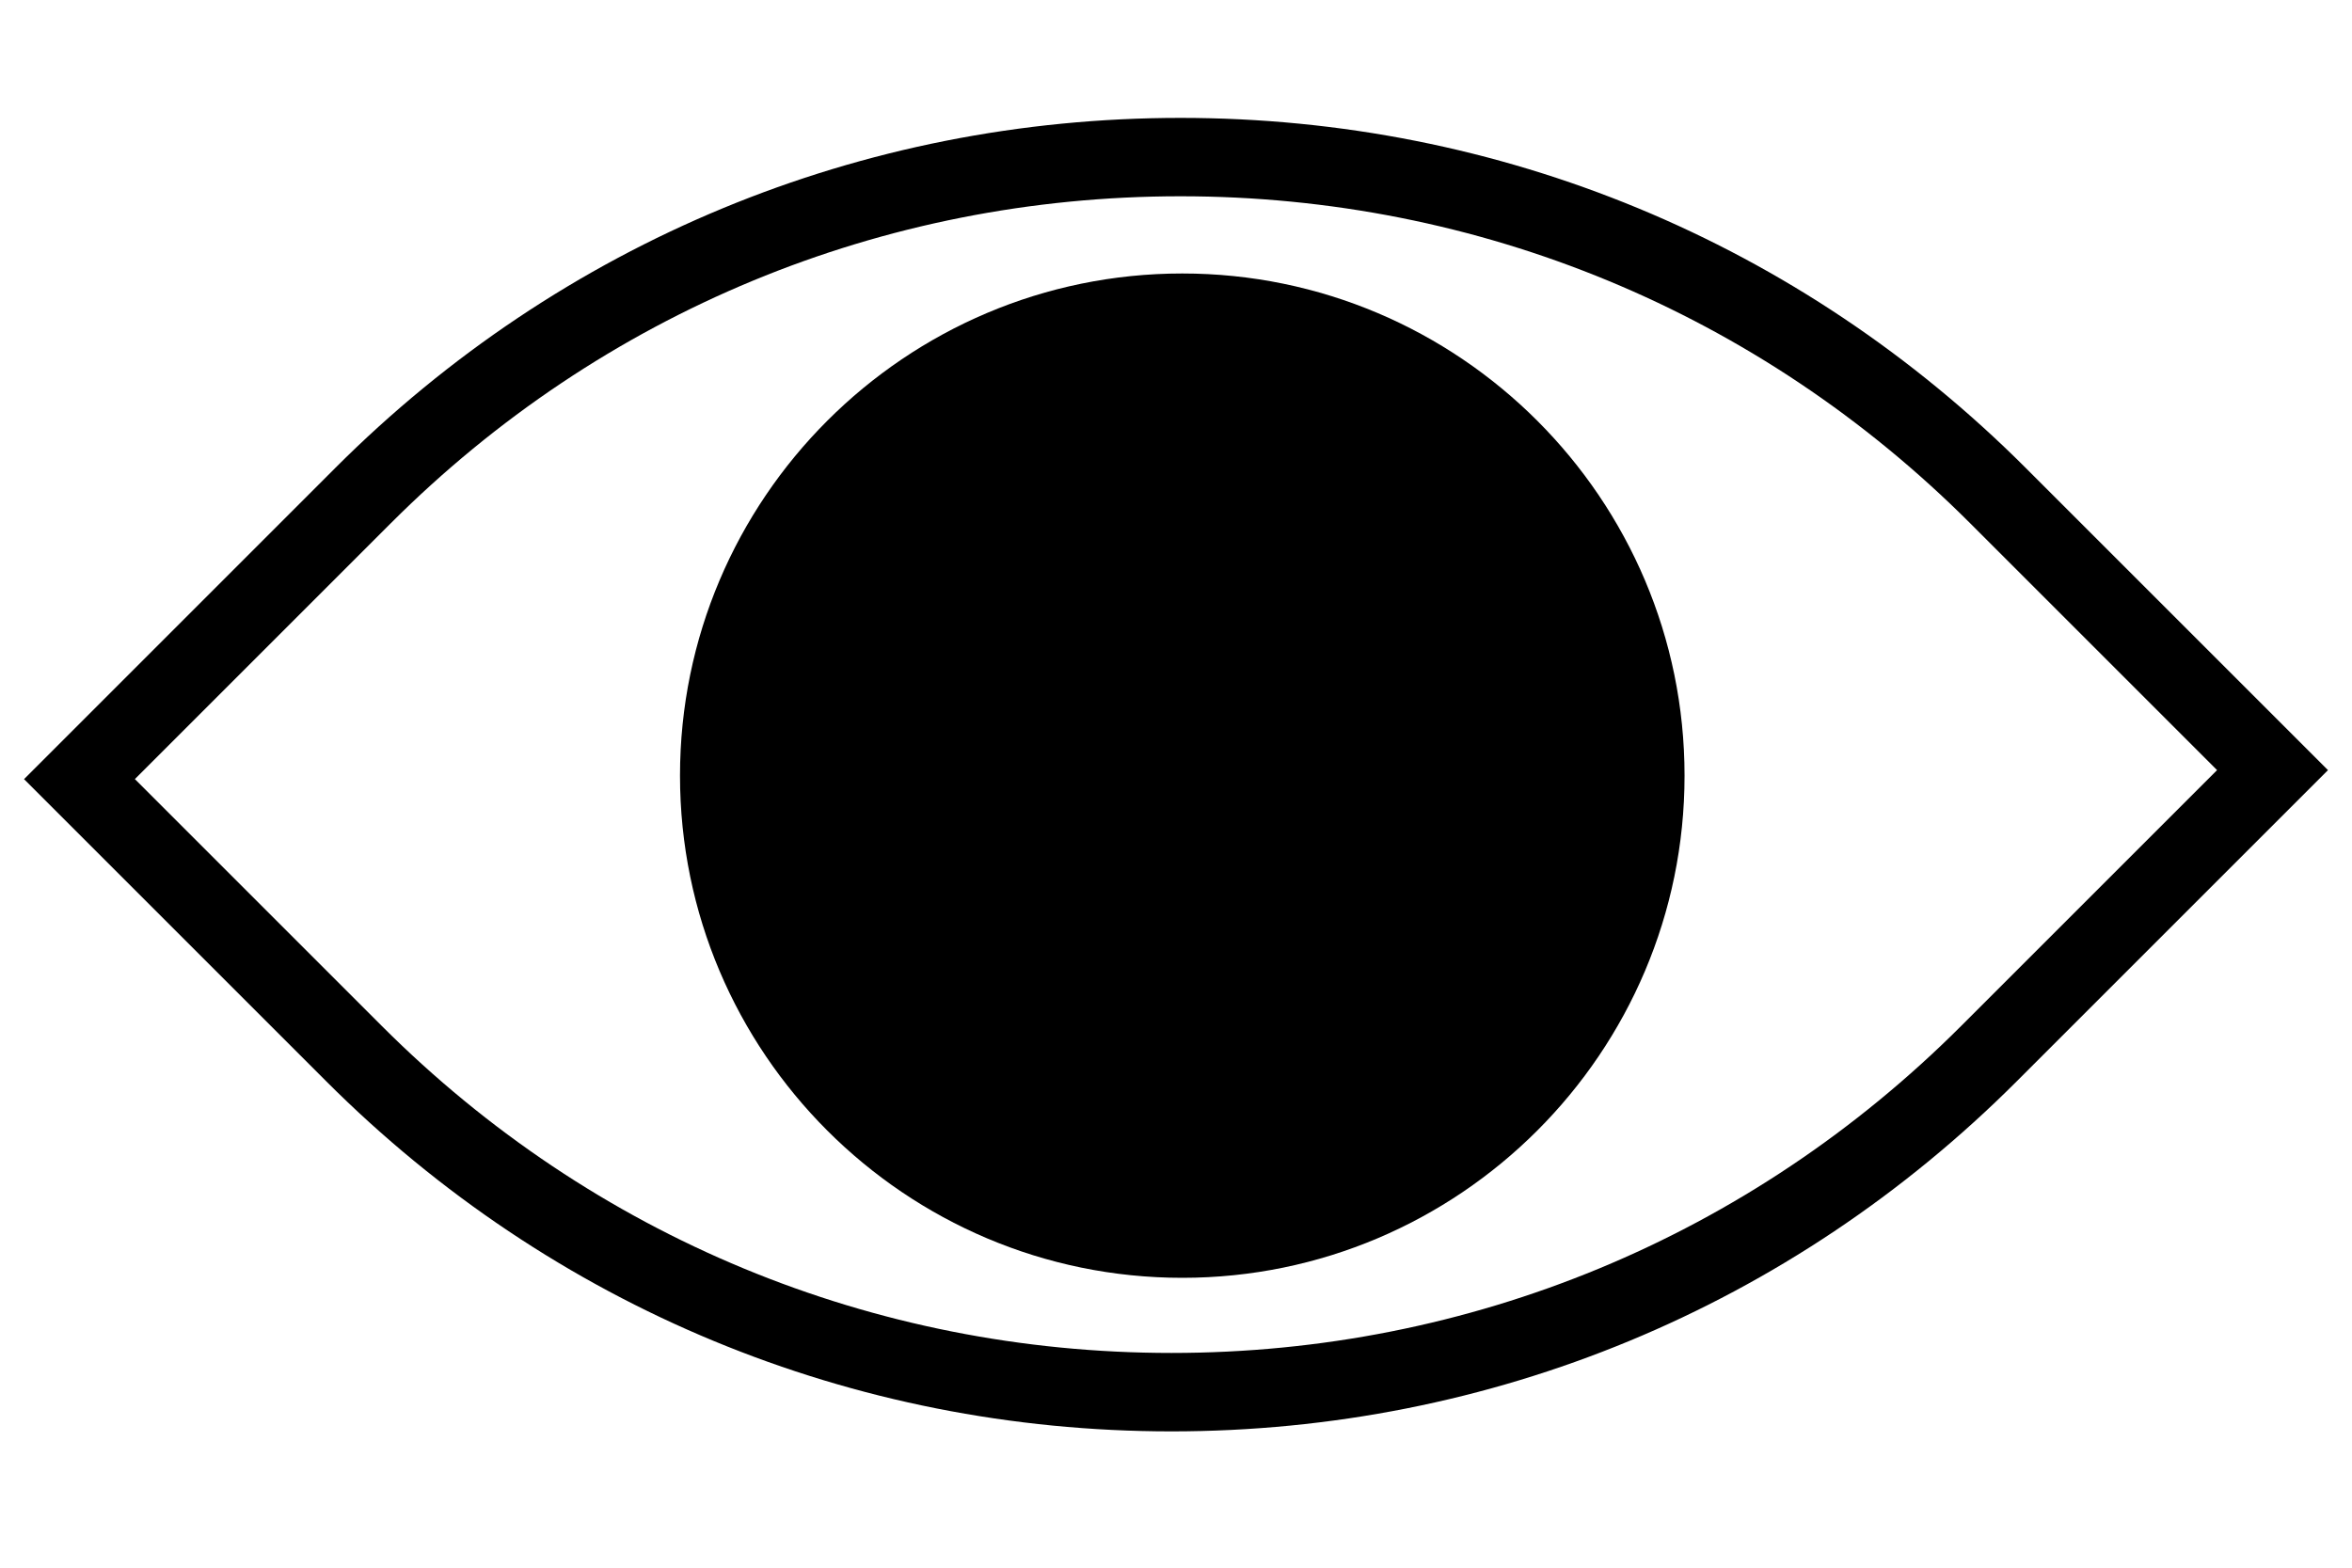 <svg width="60" height="40" xmlns="http://www.w3.org/2000/svg">

 <g>
  <title>background</title>
  <rect fill="none" id="canvas_background" height="42" width="62" y="-1" x="-1"/>
 </g>
 <g>
  <title>Layer 1</title>
  <g id="svg_1">
   <path id="svg_2" d="m30.16,6.978c-7.065,0 -12.813,5.748 -12.813,12.813s5.748,12.813 12.813,12.813s12.813,-5.748 12.813,-12.813s-5.748,-12.813 -12.813,-12.813z"/>
   <path id="svg_3" d="m51.676,11.939c-5.759,-5.76 -13.416,-8.931 -21.561,-8.931s-15.802,3.171 -21.561,8.931l-7.941,7.941l7.711,7.711c5.759,5.759 13.416,8.931 21.561,8.931s15.802,-3.171 21.561,-8.931l7.941,-7.941l-7.711,-7.711zm-1.645,14.237c-5.381,5.381 -12.536,8.345 -20.146,8.345s-14.765,-2.963 -20.147,-8.345l-6.297,-6.297l6.527,-6.527c5.382,-5.381 12.537,-8.344 20.147,-8.344s14.765,2.963 20.146,8.345l6.297,6.297l-6.527,6.526z"/>
  </g>
  <g id="svg_6"/>
  <g id="svg_7"/>
  <g id="svg_8"/>
  <g id="svg_9"/>
  <g id="svg_10"/>
  <g id="svg_11"/>
  <g id="svg_12"/>
  <g id="svg_13"/>
  <g id="svg_14"/>
  <g id="svg_15"/>
  <g id="svg_16"/>
  <g id="svg_17"/>
  <g id="svg_18"/>
  <g id="svg_19"/>
  <g id="svg_20"/>
 </g>
</svg>